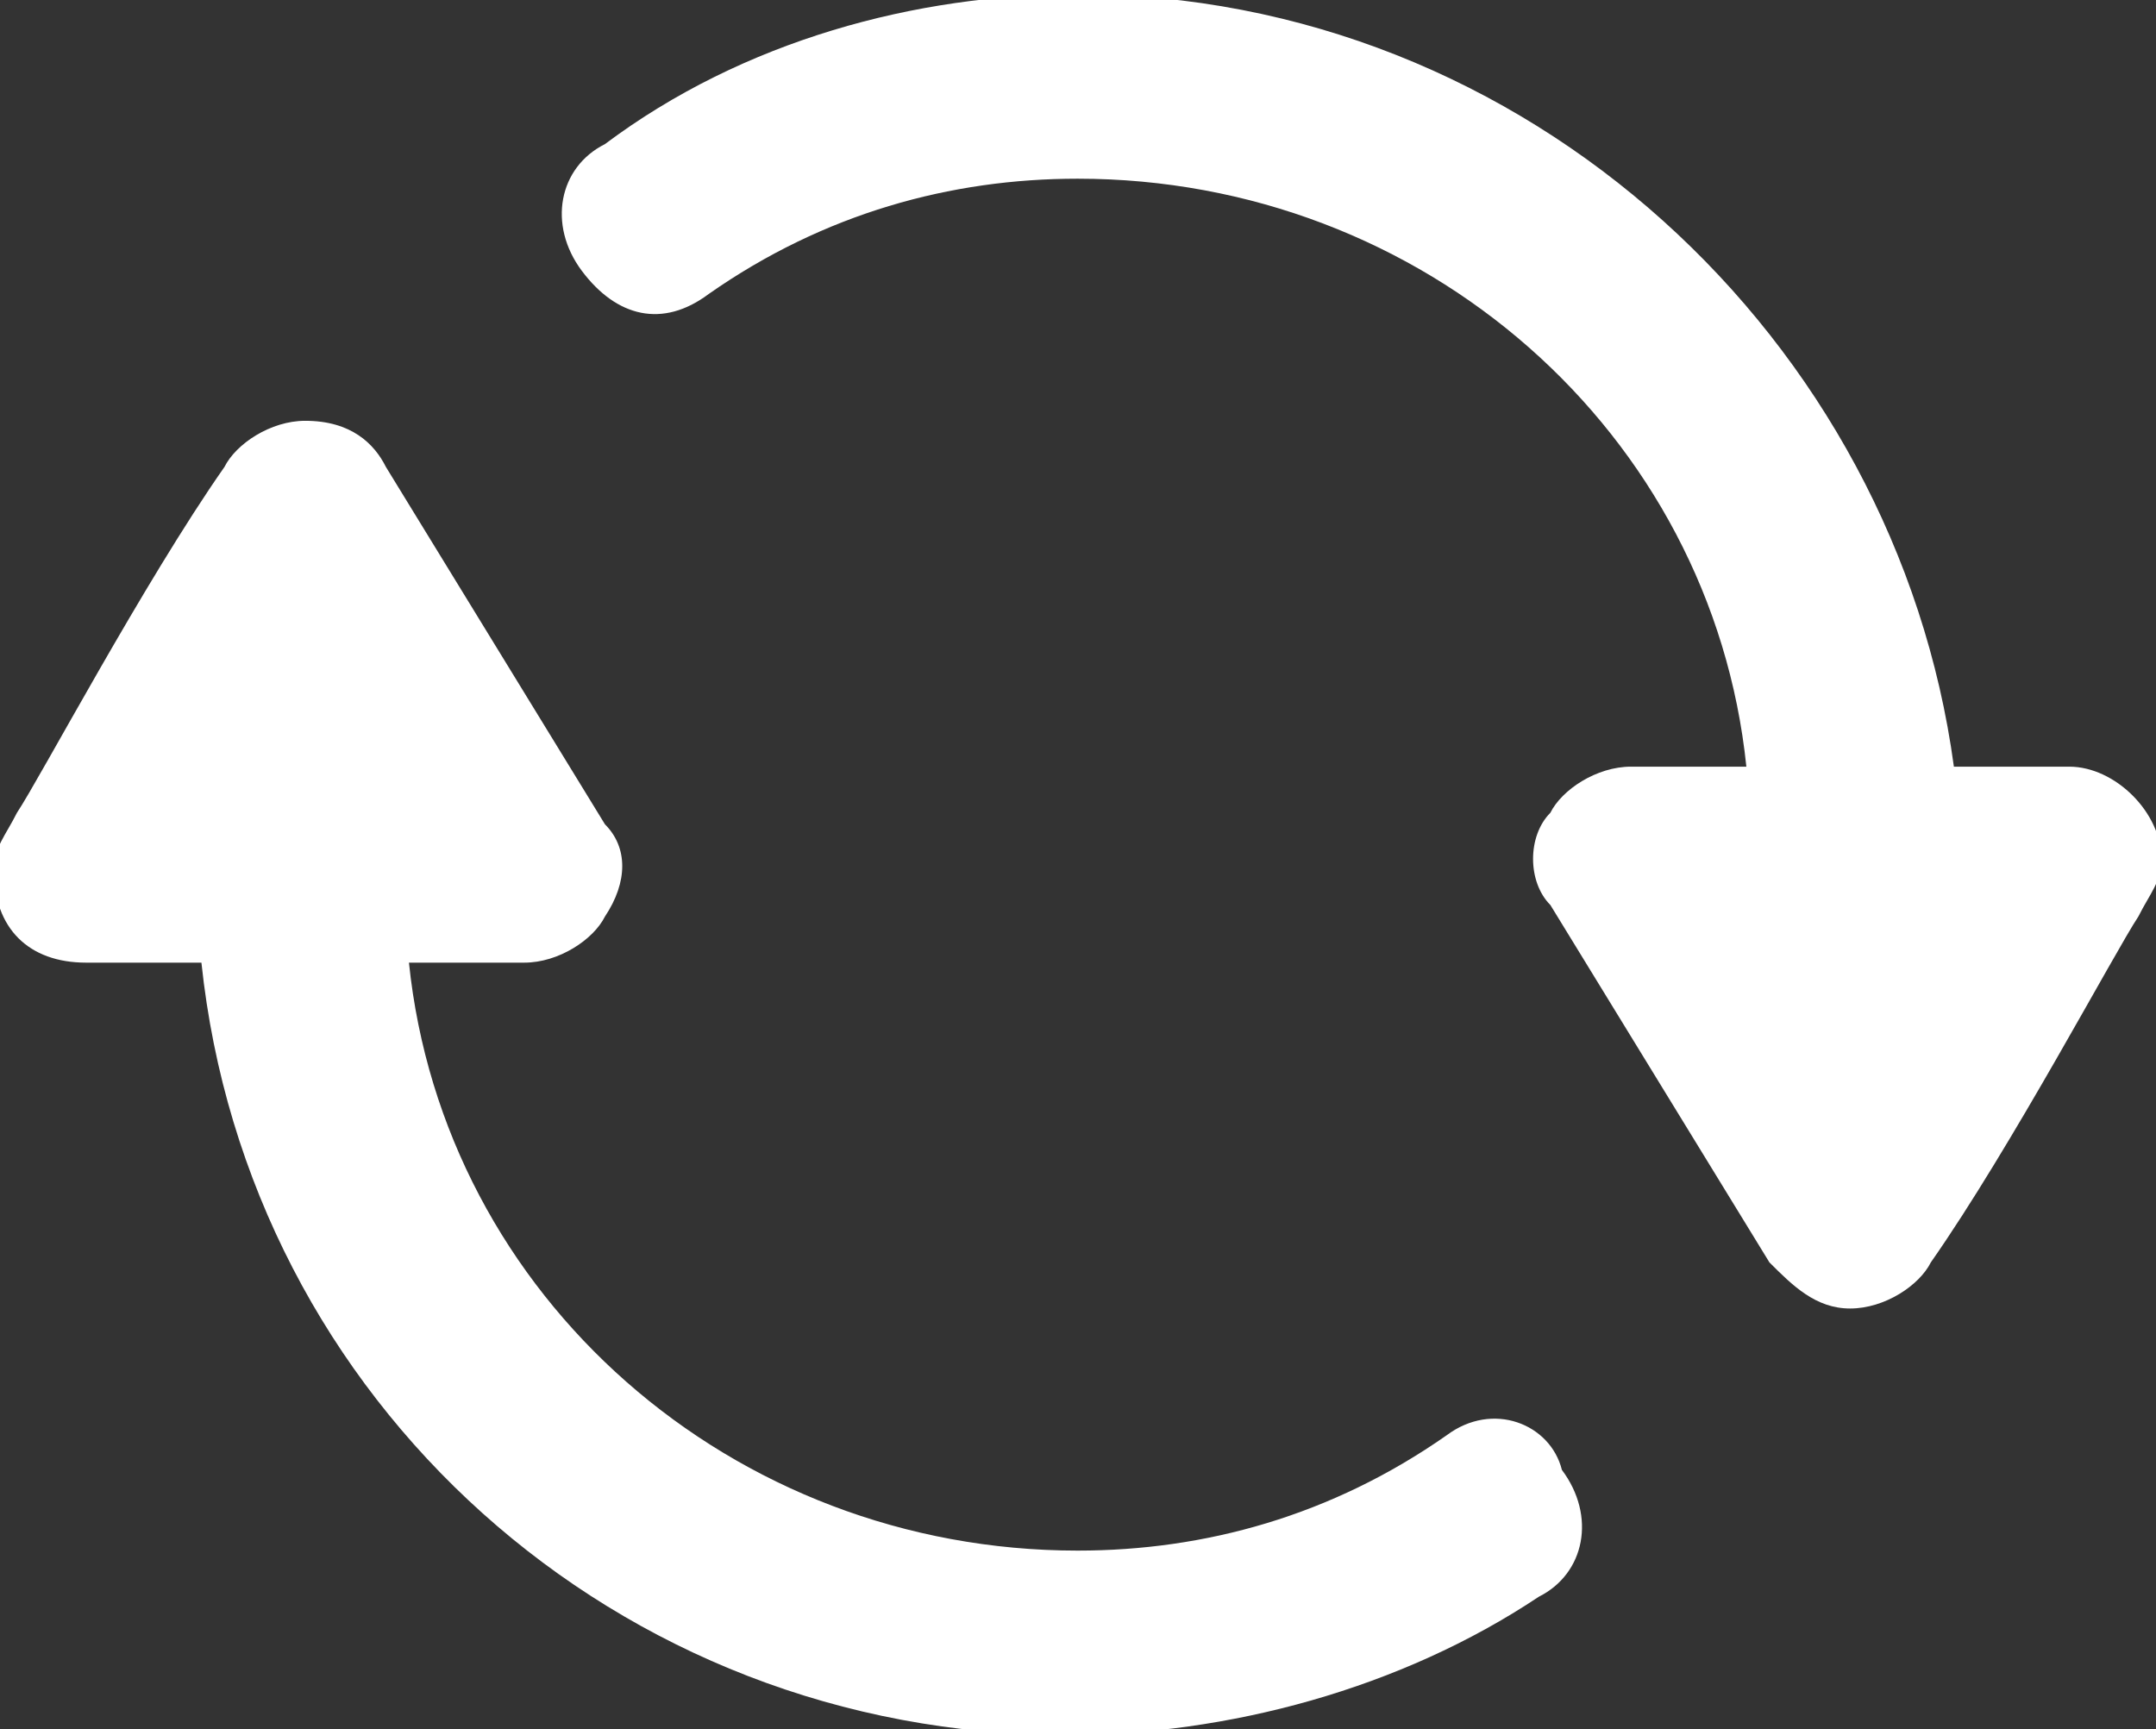 <?xml version="1.0" encoding="utf-8"?>
<!-- Generator: Adobe Illustrator 23.0.1, SVG Export Plug-In . SVG Version: 6.00 Build 0)  -->
<svg version="1.1" id="Layer_1" xmlns="http://www.w3.org/2000/svg" xmlns:xlink="http://www.w3.org/1999/xlink" x="0px"
     y="0px"
     viewBox="0 0 18.7 15" style="enable-background:new 0 0 18.7 15;" xml:space="preserve">
<rect x="0" y="0" width="18.7" height="15" fill="#333333" stroke="none"/>
<style type="text/css">
	.st0{fill-rule:evenodd;clip-rule:evenodd;fill:#FFFFFF;}
</style>
    <title>05_refresh</title>
    <desc>Created with Sketch.</desc>
    <g id="Page-1">
	<g>
		<g id="Page-1-Copy-19" transform="translate(1.447, 1.75)">
			<path id="Fill-1" class="st0" d="M11.1,10.7c-1,0.7-2.1,1-3.2,1c-3,0-5.5-2.2-5.8-5.1h1c0.3,0,0.6-0.2,0.7-0.4
				C4,5.9,4,5.6,3.8,5.4L1.9,2.3C1.8,2.1,1.6,1.9,1.2,1.9c-0.3,0-0.6,0.2-0.7,0.4c-0.7,1-1.6,2.7-1.8,3c-0.1,0.2-0.2,0.3-0.2,0.5
				c0,0.5,0.3,0.8,0.8,0.8l1,0c0.4,3.8,3.6,6.7,7.5,6.7c1.4,0,2.9-0.4,4.1-1.2c0.4-0.2,0.5-0.7,0.2-1.1C12,10.6,11.5,10.4,11.1,10.7
				L11.1,10.7z"/>
            <path id="Fill-2" class="st0" d="M16.5,4.9h-1C15,1.2,11.8-1.8,7.9-1.8C6.5-1.8,5-1.4,3.8-0.5C3.4-0.3,3.3,0.2,3.6,0.6
				s0.7,0.5,1.1,0.2c1-0.7,2.1-1,3.2-1c3,0,5.5,2.2,5.8,5.1h-1c-0.3,0-0.6,0.2-0.7,0.4c-0.2,0.2-0.2,0.6,0,0.8l1.9,3.1
				c0.2,0.2,0.4,0.4,0.7,0.4c0.3,0,0.6-0.2,0.7-0.4c0.7-1,1.6-2.7,1.8-3c0.1-0.2,0.2-0.3,0.2-0.5C17.3,5.3,16.9,4.9,16.5,4.9
				L16.5,4.9z"/>
		</g>
	</g>
</g>
</svg>
